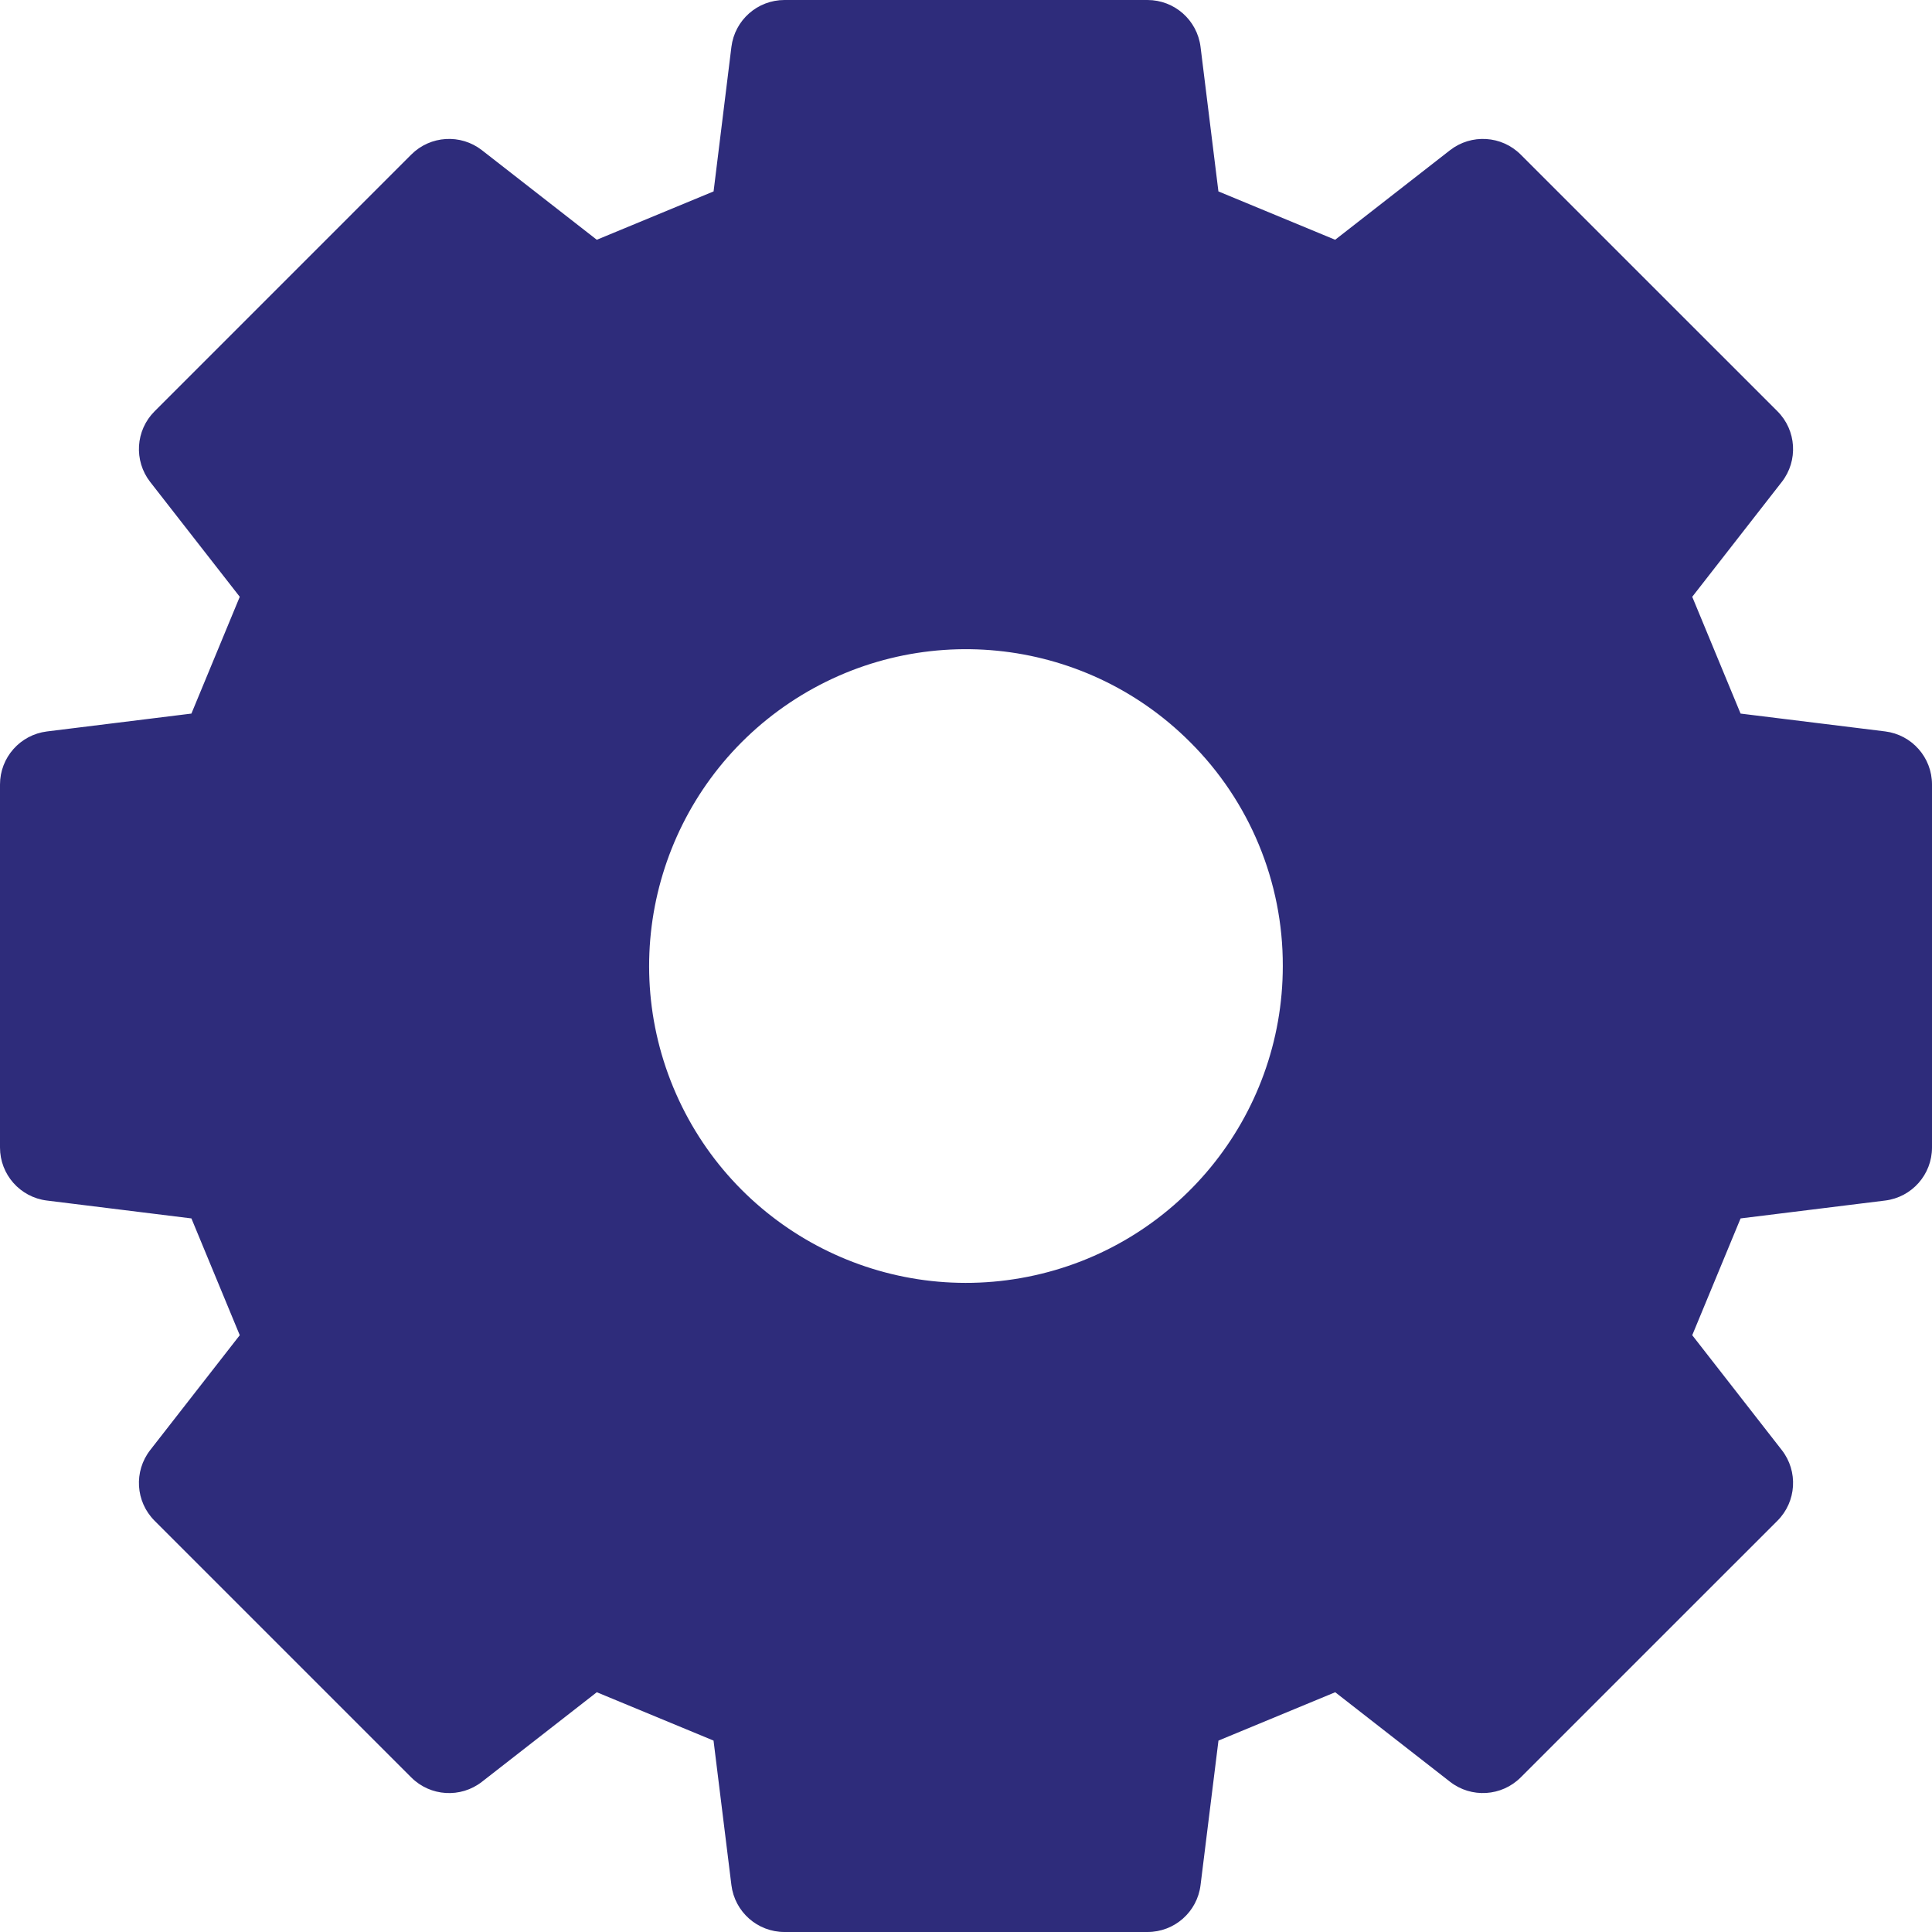 <?xml version="1.0" encoding="UTF-8"?>
<svg width="40px" height="40px" viewBox="0 0 40 40" version="1.1" xmlns="http://www.w3.org/2000/svg" xmlns:xlink="http://www.w3.org/1999/xlink">
    <!-- Generator: Sketch 63.1 (92452) - https://sketch.com -->
    <title>Shape</title>
    <desc>Created with Sketch.</desc>
    <g id="Layout" stroke="none" stroke-width="1" fill="none" fill-rule="evenodd">
        <g id="home-nupillinst" transform="translate(-795, -3429)" fill="#2E2C7B" fill-rule="nonzero">
            <g id="meio" transform="translate(0, 110)">
                <g id="qualidade" transform="translate(315, 3084)">
                    <g id="pilares" transform="translate(0, 195)">
                        <g id="tecnologia" transform="translate(440, 0)">
                            <g id="Shape" transform="translate(40, 40)">
                                <path d="M39.029,15.143 L36.037,14.774 L35.036,12.356 L36.89,9.978 C37.233,9.538 37.195,8.91 36.8,8.515 L31.484,3.2 C31.089,2.805 30.462,2.767 30.021,3.11 L27.643,4.964 L25.226,3.963 L24.856,0.971 C24.787,0.416 24.316,0 23.757,0 L16.242,0 C15.683,0 15.212,0.416 15.143,0.971 L14.774,3.963 L12.356,4.964 L9.978,3.11 C9.538,2.767 8.91,2.805 8.515,3.2 L3.2,8.516 C2.805,8.911 2.767,9.538 3.11,9.979 L4.964,12.356 L3.963,14.774 L0.971,15.144 C0.417,15.213 0,15.683 0,16.242 L0,23.758 C0,24.317 0.416,24.788 0.971,24.856 L3.963,25.226 L4.964,27.644 L3.11,30.022 C2.767,30.462 2.805,31.09 3.2,31.485 L8.515,36.8 C8.91,37.195 9.538,37.233 9.978,36.89 L12.356,35.036 L14.773,36.037 L15.143,39.029 C15.212,39.584 15.683,40 16.242,40 L23.758,40 C24.317,40 24.788,39.584 24.856,39.029 L25.227,36.037 L27.644,35.036 L30.022,36.89 C30.462,37.233 31.09,37.194 31.485,36.799 L36.8,31.485 C37.195,31.09 37.233,30.462 36.89,30.022 L35.036,27.644 L36.037,25.226 L39.029,24.856 C39.584,24.788 40,24.317 40,23.758 L40,16.242 C40,15.683 39.584,15.212 39.029,15.143 L39.029,15.143 Z M26.559,20 C26.559,23.13 24.349,25.824 21.28,26.434 C18.21,27.045 15.137,25.402 13.939,22.511 C12.742,19.62 13.753,16.285 16.355,14.546 C18.957,12.808 22.425,13.149 24.638,15.362 C25.872,16.589 26.564,18.26 26.559,20 L26.559,20 Z"></path>
                            </g>
                        </g>
                    </g>
                </g>
            </g>
        </g>
    </g>
</svg>